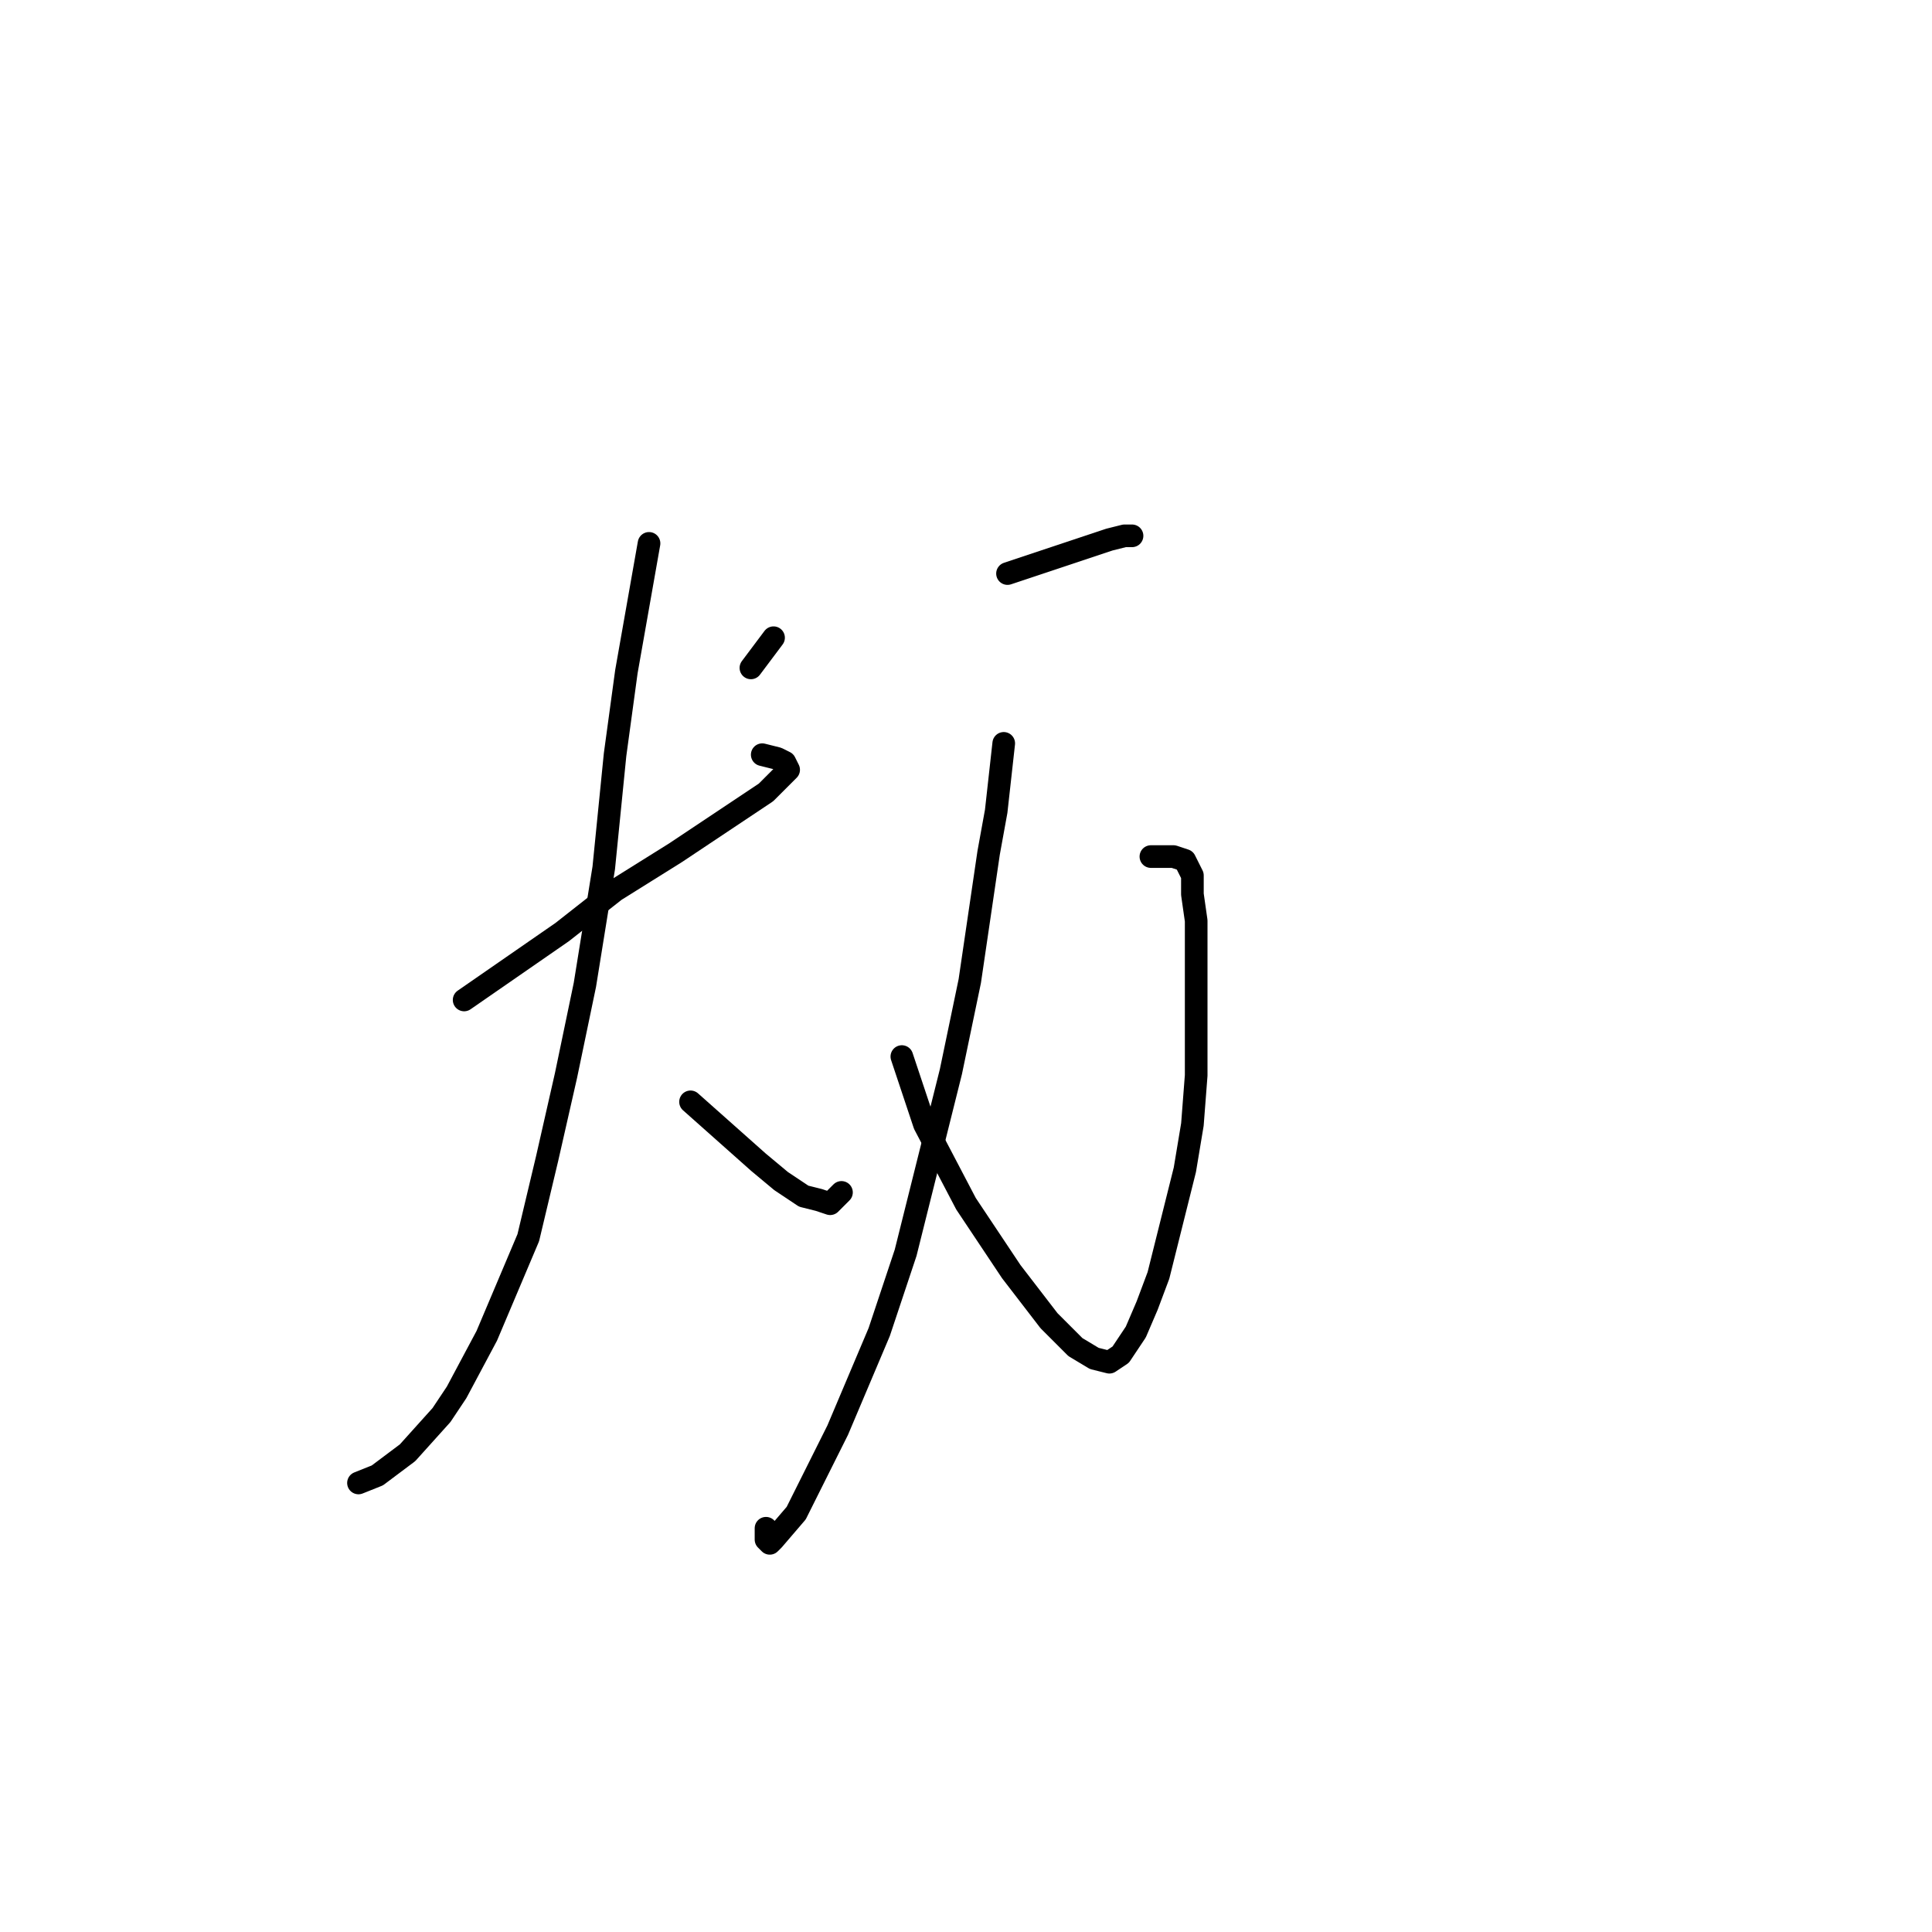 <?xml version="1.0" standalone="no"?>
    <svg width="256" height="256" xmlns="http://www.w3.org/2000/svg" version="1.1">
    <polyline stroke="black" stroke-width="3" stroke-linecap="round" fill="transparent" stroke-linejoin="round" points="81 101.5 " />
        <polyline stroke="black" stroke-width="3" stroke-linecap="round" fill="transparent" stroke-linejoin="round" points="81 101 " />
        <polyline stroke="black" stroke-width="3" stroke-linecap="round" fill="transparent" stroke-linejoin="round" points="102.5 84.5 101 86.5 99.5 88.5 99.5 88.5 " />
        <polyline stroke="black" stroke-width="3" stroke-linecap="round" fill="transparent" stroke-linejoin="round" points="61.5 132.5 68 128 74.5 123.5 81.5 118 89.5 113 95.5 109 101.5 105 103.5 103 104.5 102 104 101 103 100.5 101 100 101 100 " />
        <polyline stroke="black" stroke-width="3" stroke-linecap="round" fill="transparent" stroke-linejoin="round" points="86 72 84.5 80.5 83 89 81.5 100 80 115 77.5 130.5 75 142.5 72.5 153.5 70 164 64.5 177 60.5 184.5 58.5 187.5 54 192.5 50 195.5 47.5 196.5 47.5 196.5 " />
        <polyline stroke="black" stroke-width="3" stroke-linecap="round" fill="transparent" stroke-linejoin="round" points="91.5 146 96 150 100.5 154 103.5 156.5 106.5 158.5 108.5 159 110 159.5 111.5 158 111.5 158 " />
        <polyline stroke="black" stroke-width="3" stroke-linecap="round" fill="transparent" stroke-linejoin="round" points="133.5 76 138 74.5 142.5 73 147 71.5 149 71 150 71 150 71 " />
        <polyline stroke="black" stroke-width="3" stroke-linecap="round" fill="transparent" stroke-linejoin="round" points="152.5 113.5 154 113.5 155.5 113.5 157 114 158 116 158 118.5 158.5 122 158.5 129 158.5 135.5 158.5 142.5 158 149 157 155 155.5 161 153.5 169 152 173 150.5 176.5 148.5 179.5 147 180.5 145 180 142.5 178.5 139 175 134 168.5 128 159.5 122.5 149 119.5 140 119.5 140 " />
        <polyline stroke="black" stroke-width="3" stroke-linecap="round" fill="transparent" stroke-linejoin="round" points="133 98.5 132.5 103 132 107.5 131 113 128.5 130 126 142 123 154 120 166 116.5 176.5 111 189.5 108 195.5 105.5 200.5 102.5 204 102 204.5 101.5 204 101.5 202.5 101.5 202.5 " />
        </svg>